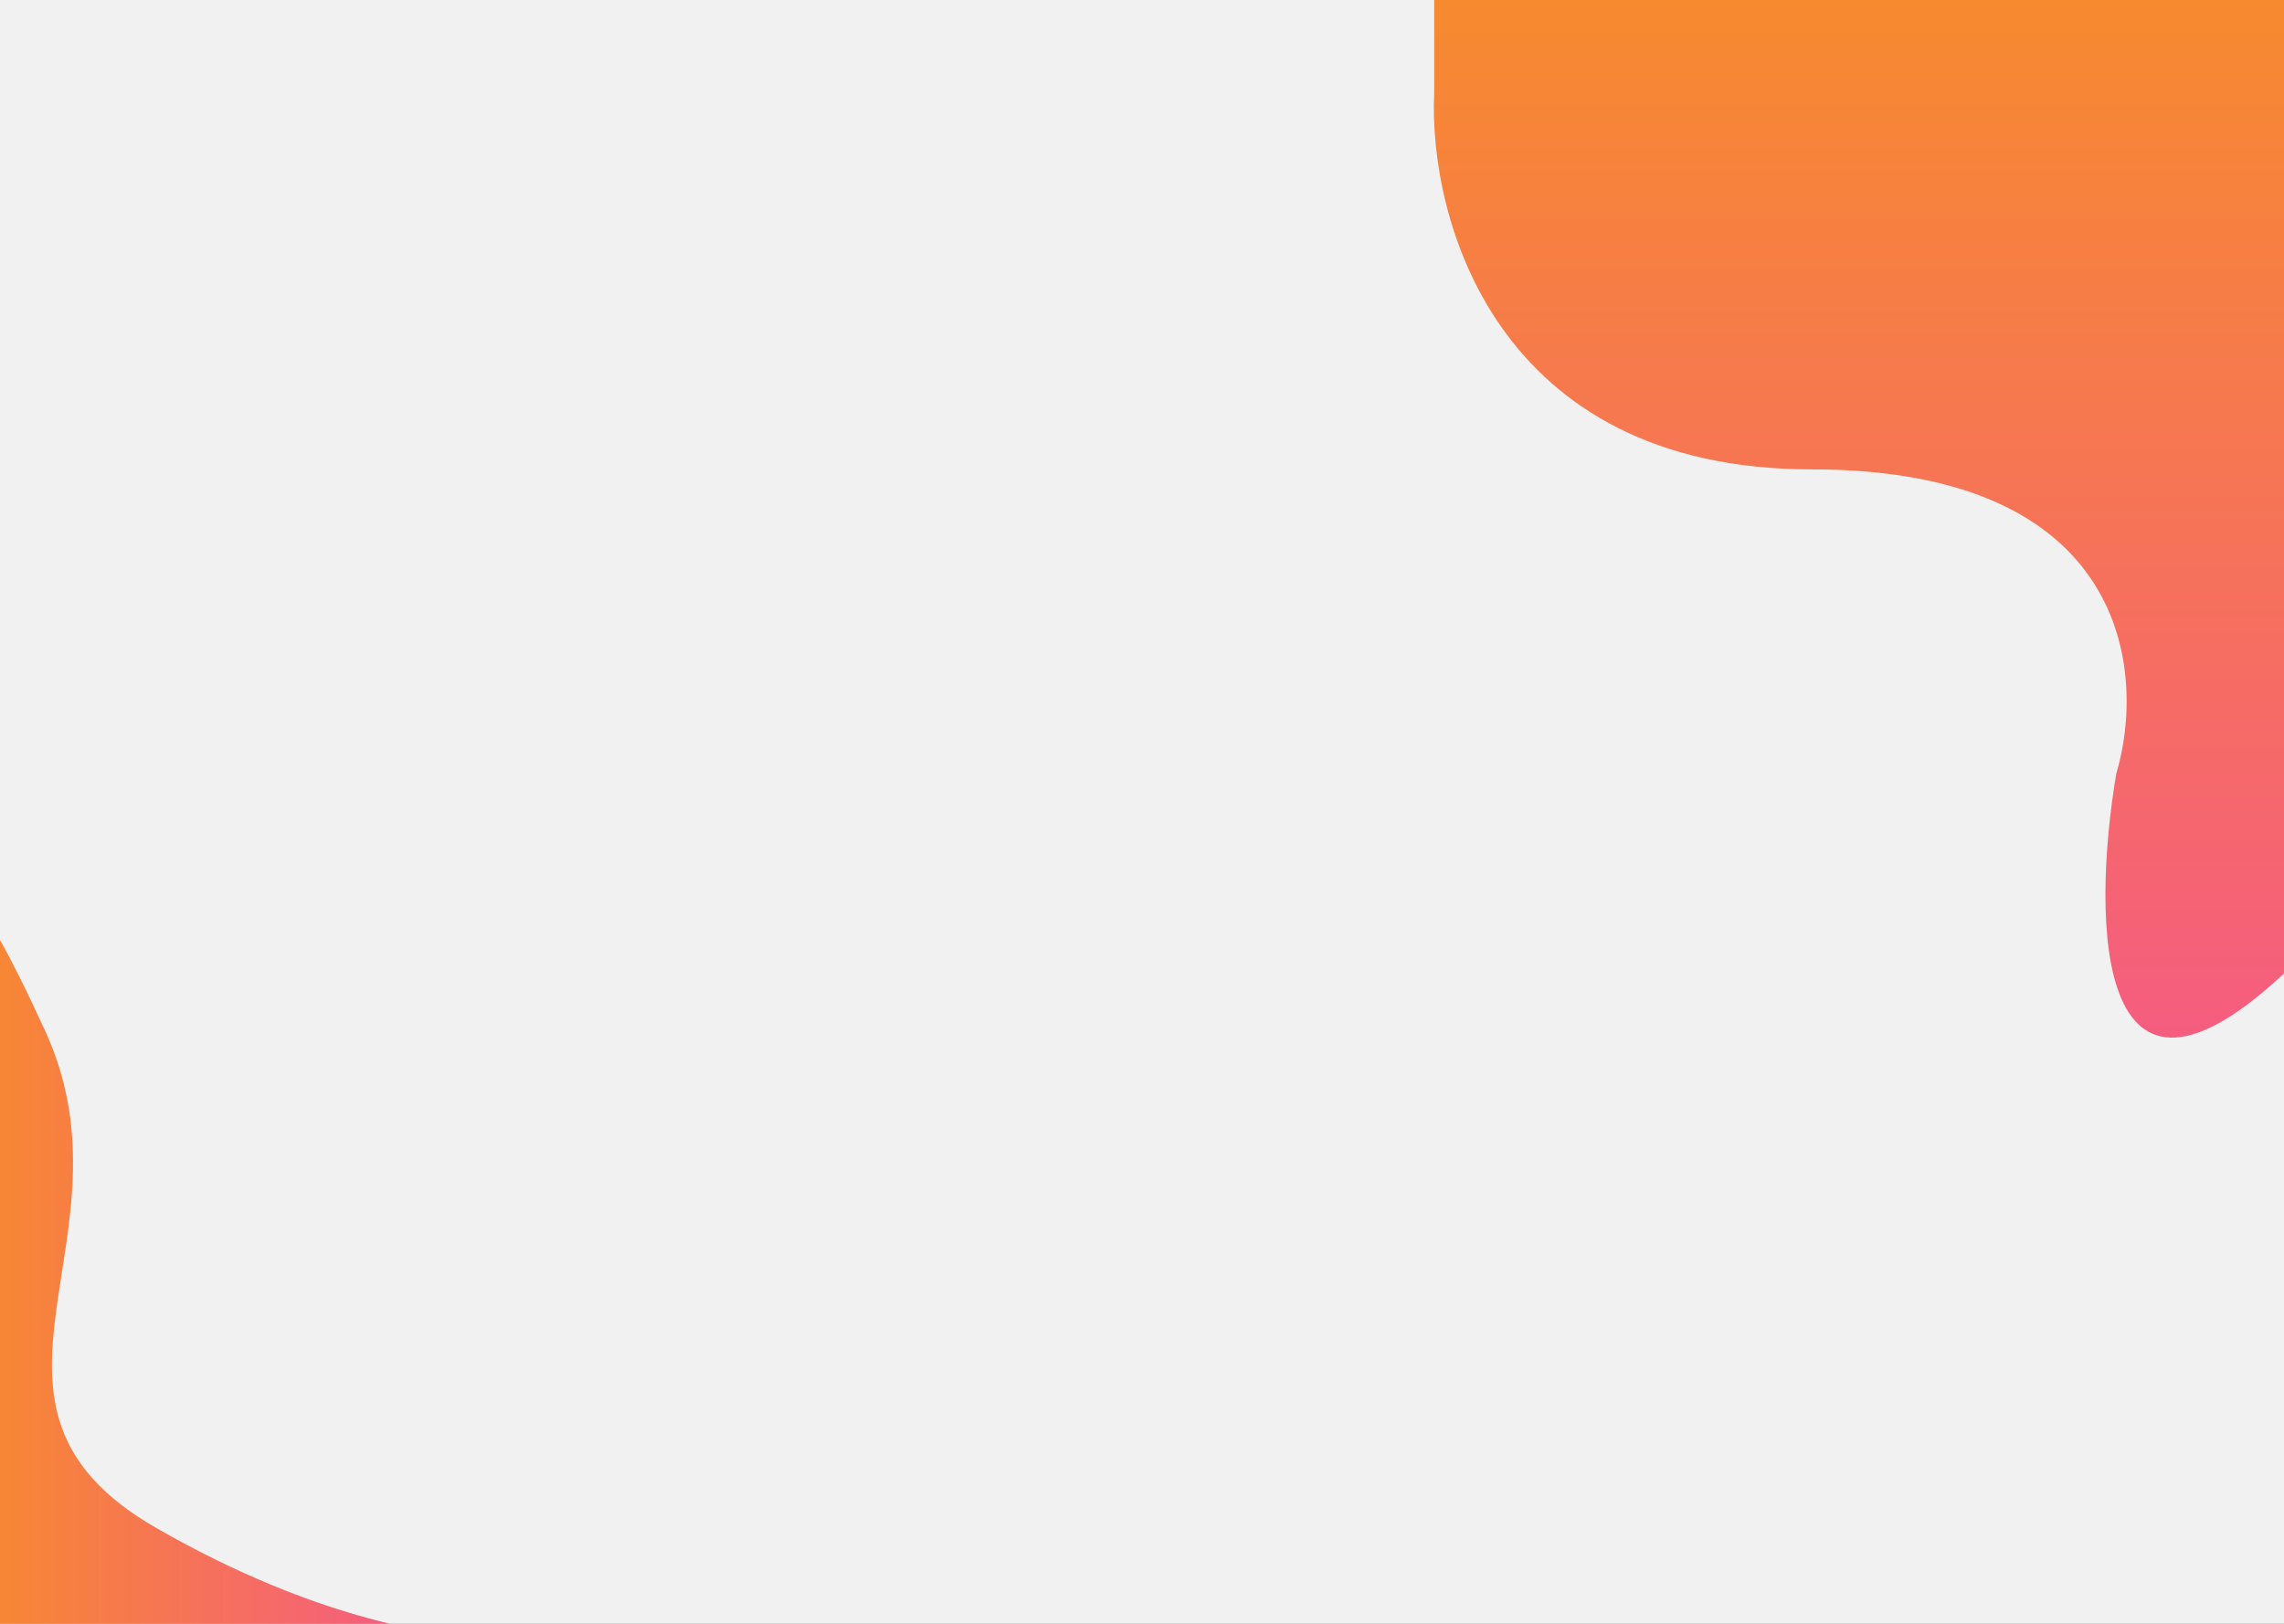<svg width="1440" height="1024" viewBox="0 0 1440 1024" fill="none" xmlns="http://www.w3.org/2000/svg">
<rect x="0" y="0" width="1440" height="1024" fill="#333333" stroke="none"/>
<g clip-path="url(#clip0)">
<rect width="1440" height="1024" fill="#F1F1F1"/>
<path d="M28.573 650.309C-19.427 545.509 -23.761 565.309 -19.927 588.309V1025.81H243.073C274.573 1025.81 205.673 1025.31 98.073 963.309C-36.428 885.809 88.573 781.309 28.573 650.309Z" fill="url(#paint0_linear)"/>
<path d="M1142.23 296C942.632 296 900.398 137.333 904.232 58V0H1450.23C1504.57 147 1580.63 473.6 1450.23 604C1319.83 734.4 1318.57 581 1334.23 488C1353.4 424 1341.83 296 1142.23 296Z" fill="url(#paint1_linear)"/>
</g>
<defs>
<linearGradient id="paint0_linear" x1="-21" y1="570" x2="250.742" y2="570" gradientUnits="userSpaceOnUse">
<stop stop-color="#F78A2F"/>
<stop offset="1" stop-color="#F55D7F"/>
</linearGradient>
<linearGradient id="paint1_linear" x1="1213.12" y1="0" x2="1213.12" y2="654.352" gradientUnits="userSpaceOnUse">
<stop stop-color="#F78A2F"/>
<stop offset="1" stop-color="#F55D7F"/>
</linearGradient>
<clipPath id="clip0">
<rect width="1440" height="1024" fill="white"/>
</clipPath>
</defs>
</svg>
